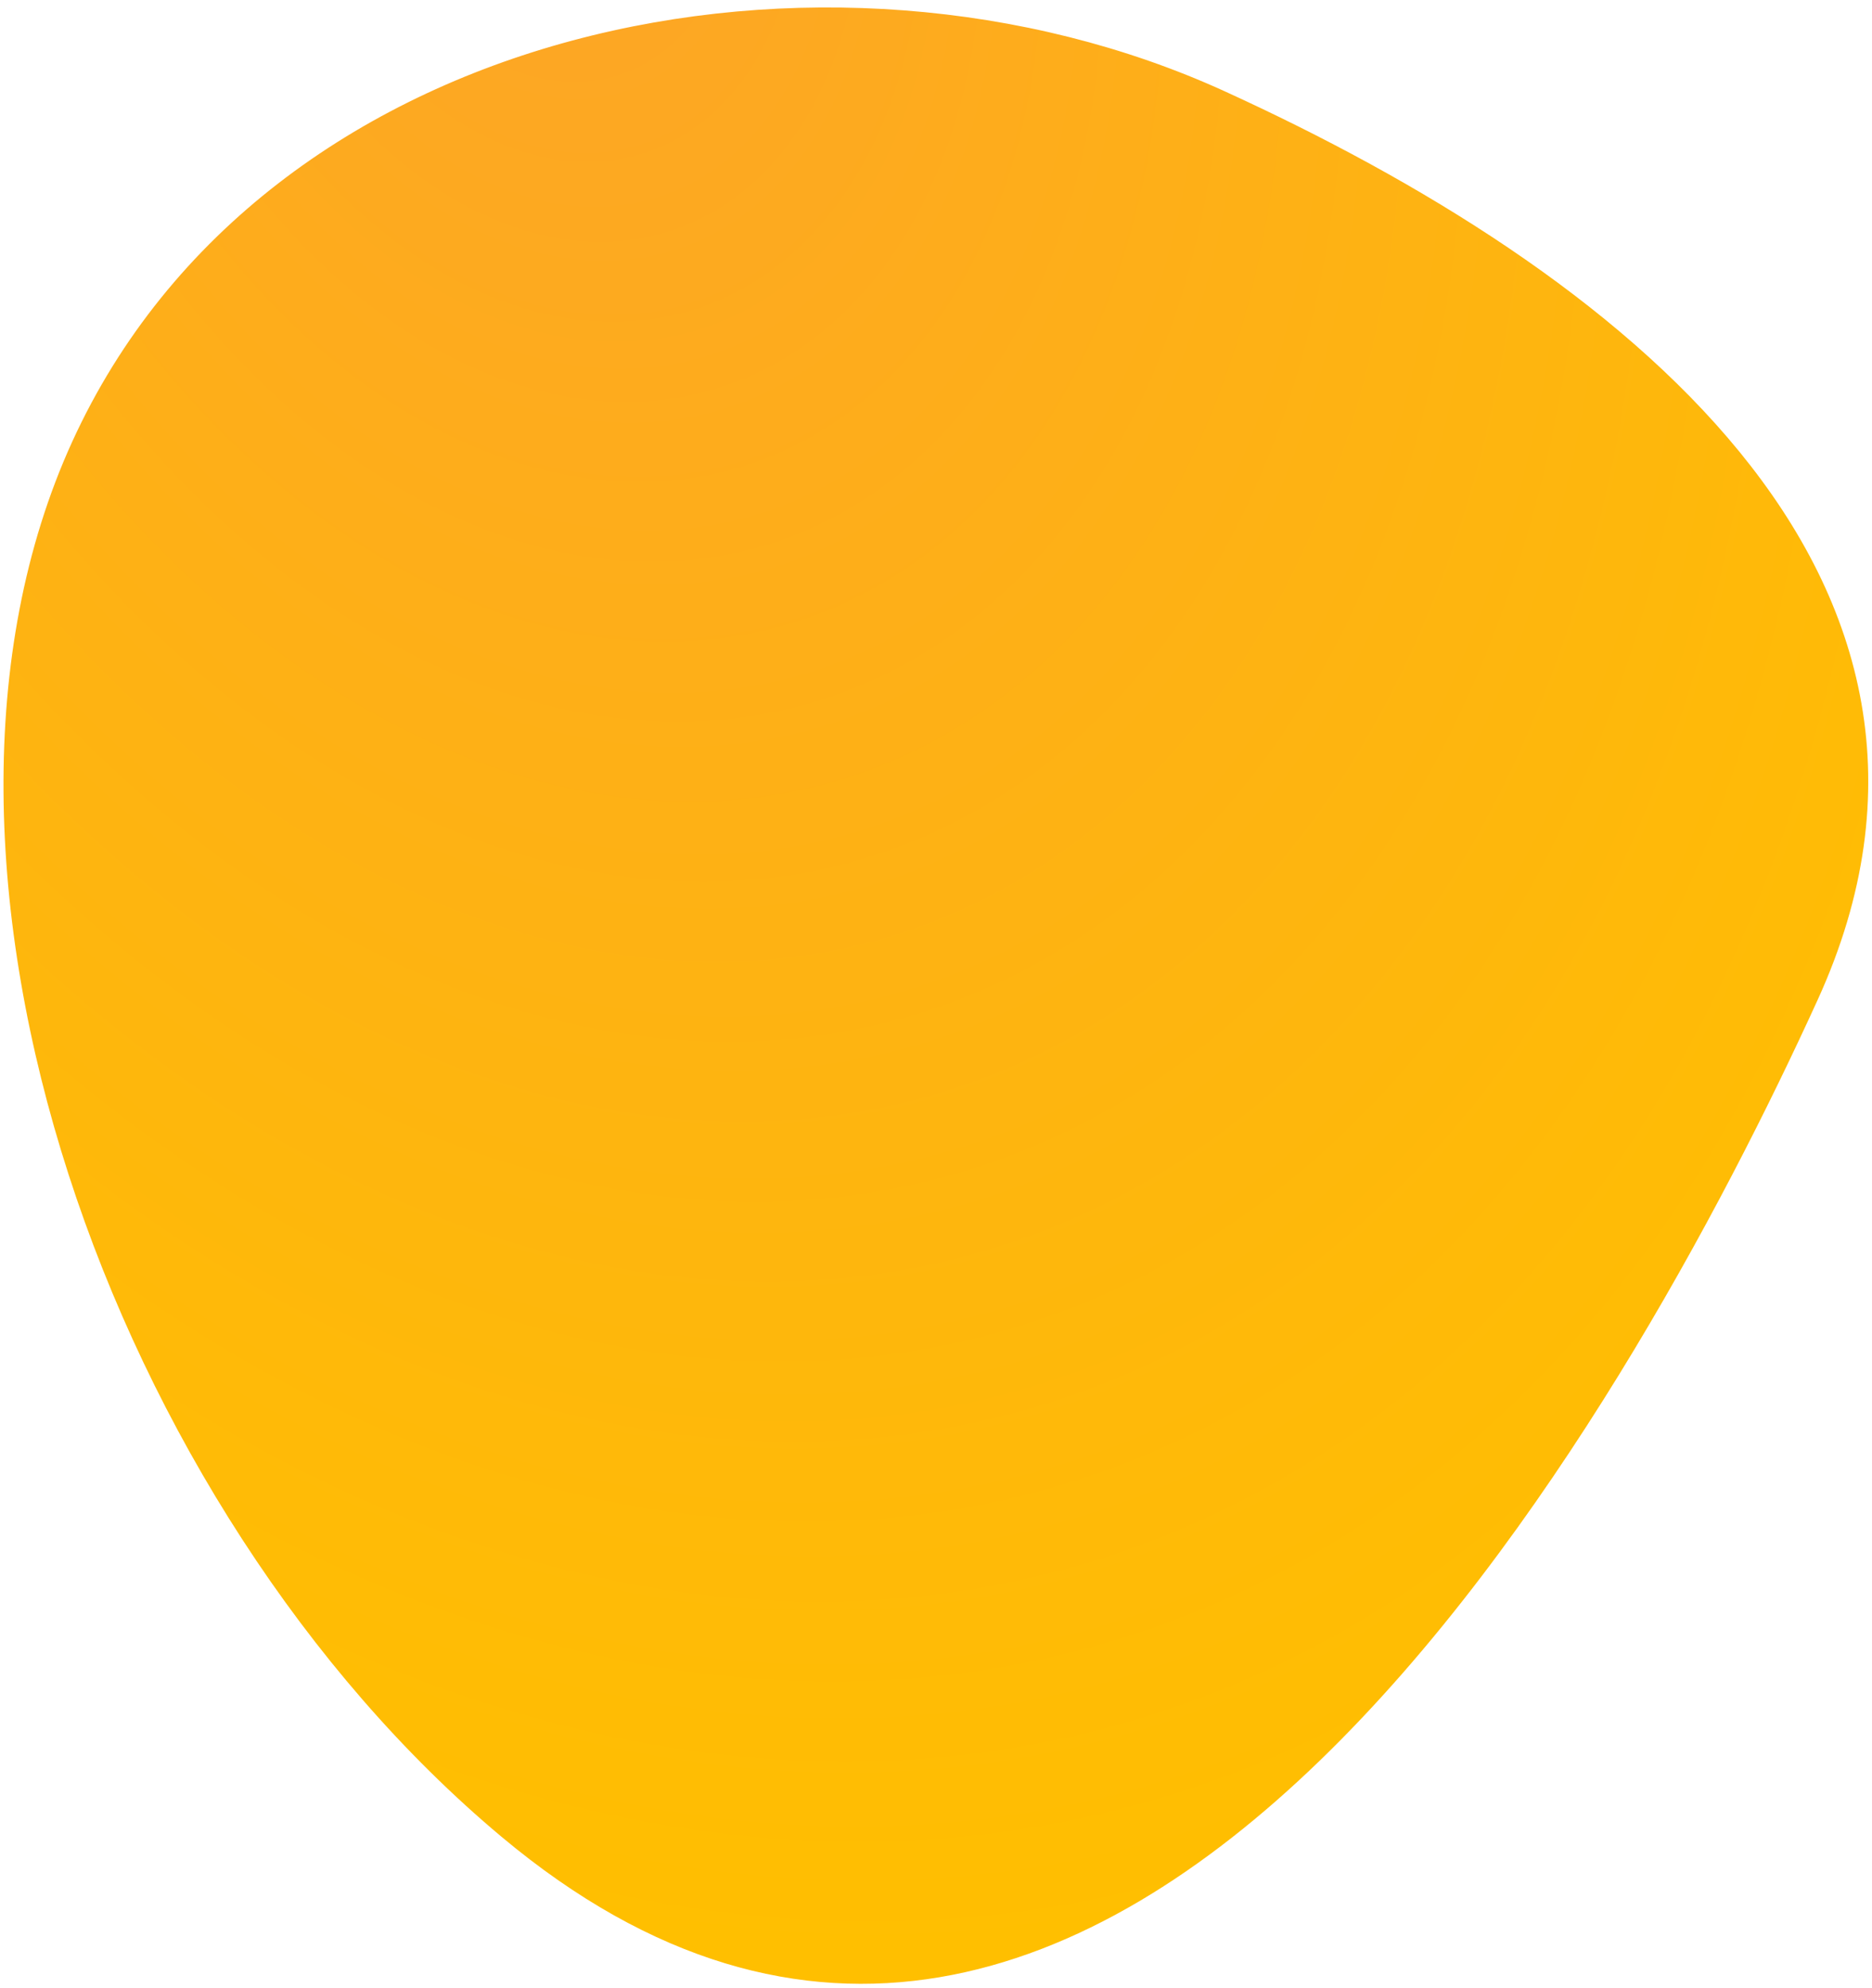 <svg width="242" height="257" viewBox="0 0 242 257" fill="none" xmlns="http://www.w3.org/2000/svg">
<path d="M65.507 236.715C84.821 252.874 103.59 257.6 121.265 254.628C138.888 251.664 155.271 241.07 169.92 226.89C199.212 198.537 221.9 155.518 234.058 128.863C240.208 115.38 241.703 102.778 239.648 91.096C237.594 79.423 232.009 68.735 224.1 59.048C208.3 39.695 183.139 24.222 157.868 12.695C132.43 1.091 101.688 -1.152 74.238 6.21C46.78 13.573 22.535 30.574 10.238 57.533C-2.048 84.468 -0.76 118.776 9.816 151.527C20.397 184.29 40.318 215.643 65.507 236.715Z" fill="url(#paint0_radial_283_6419)" stroke="url(#paint1_radial_283_6419)" stroke-width="2"/>
<defs>
<radialGradient id="paint0_radial_283_6419" cx="0" cy="0" r="1" gradientUnits="userSpaceOnUse" gradientTransform="translate(66.129 -28.052) rotate(71.081) scale(291.969 202.57)">
<stop stop-color="#FDA428"/>
<stop offset="1" stop-color="#FFBF00"/>
</radialGradient>
<radialGradient id="paint1_radial_283_6419" cx="0" cy="0" r="1" gradientUnits="userSpaceOnUse" gradientTransform="translate(66.129 -28.052) rotate(71.081) scale(291.969 202.57)">
<stop stop-color="#FDA428"/>
<stop offset="1" stop-color="#FFBF00"/>
</radialGradient>
</defs>
</svg>
